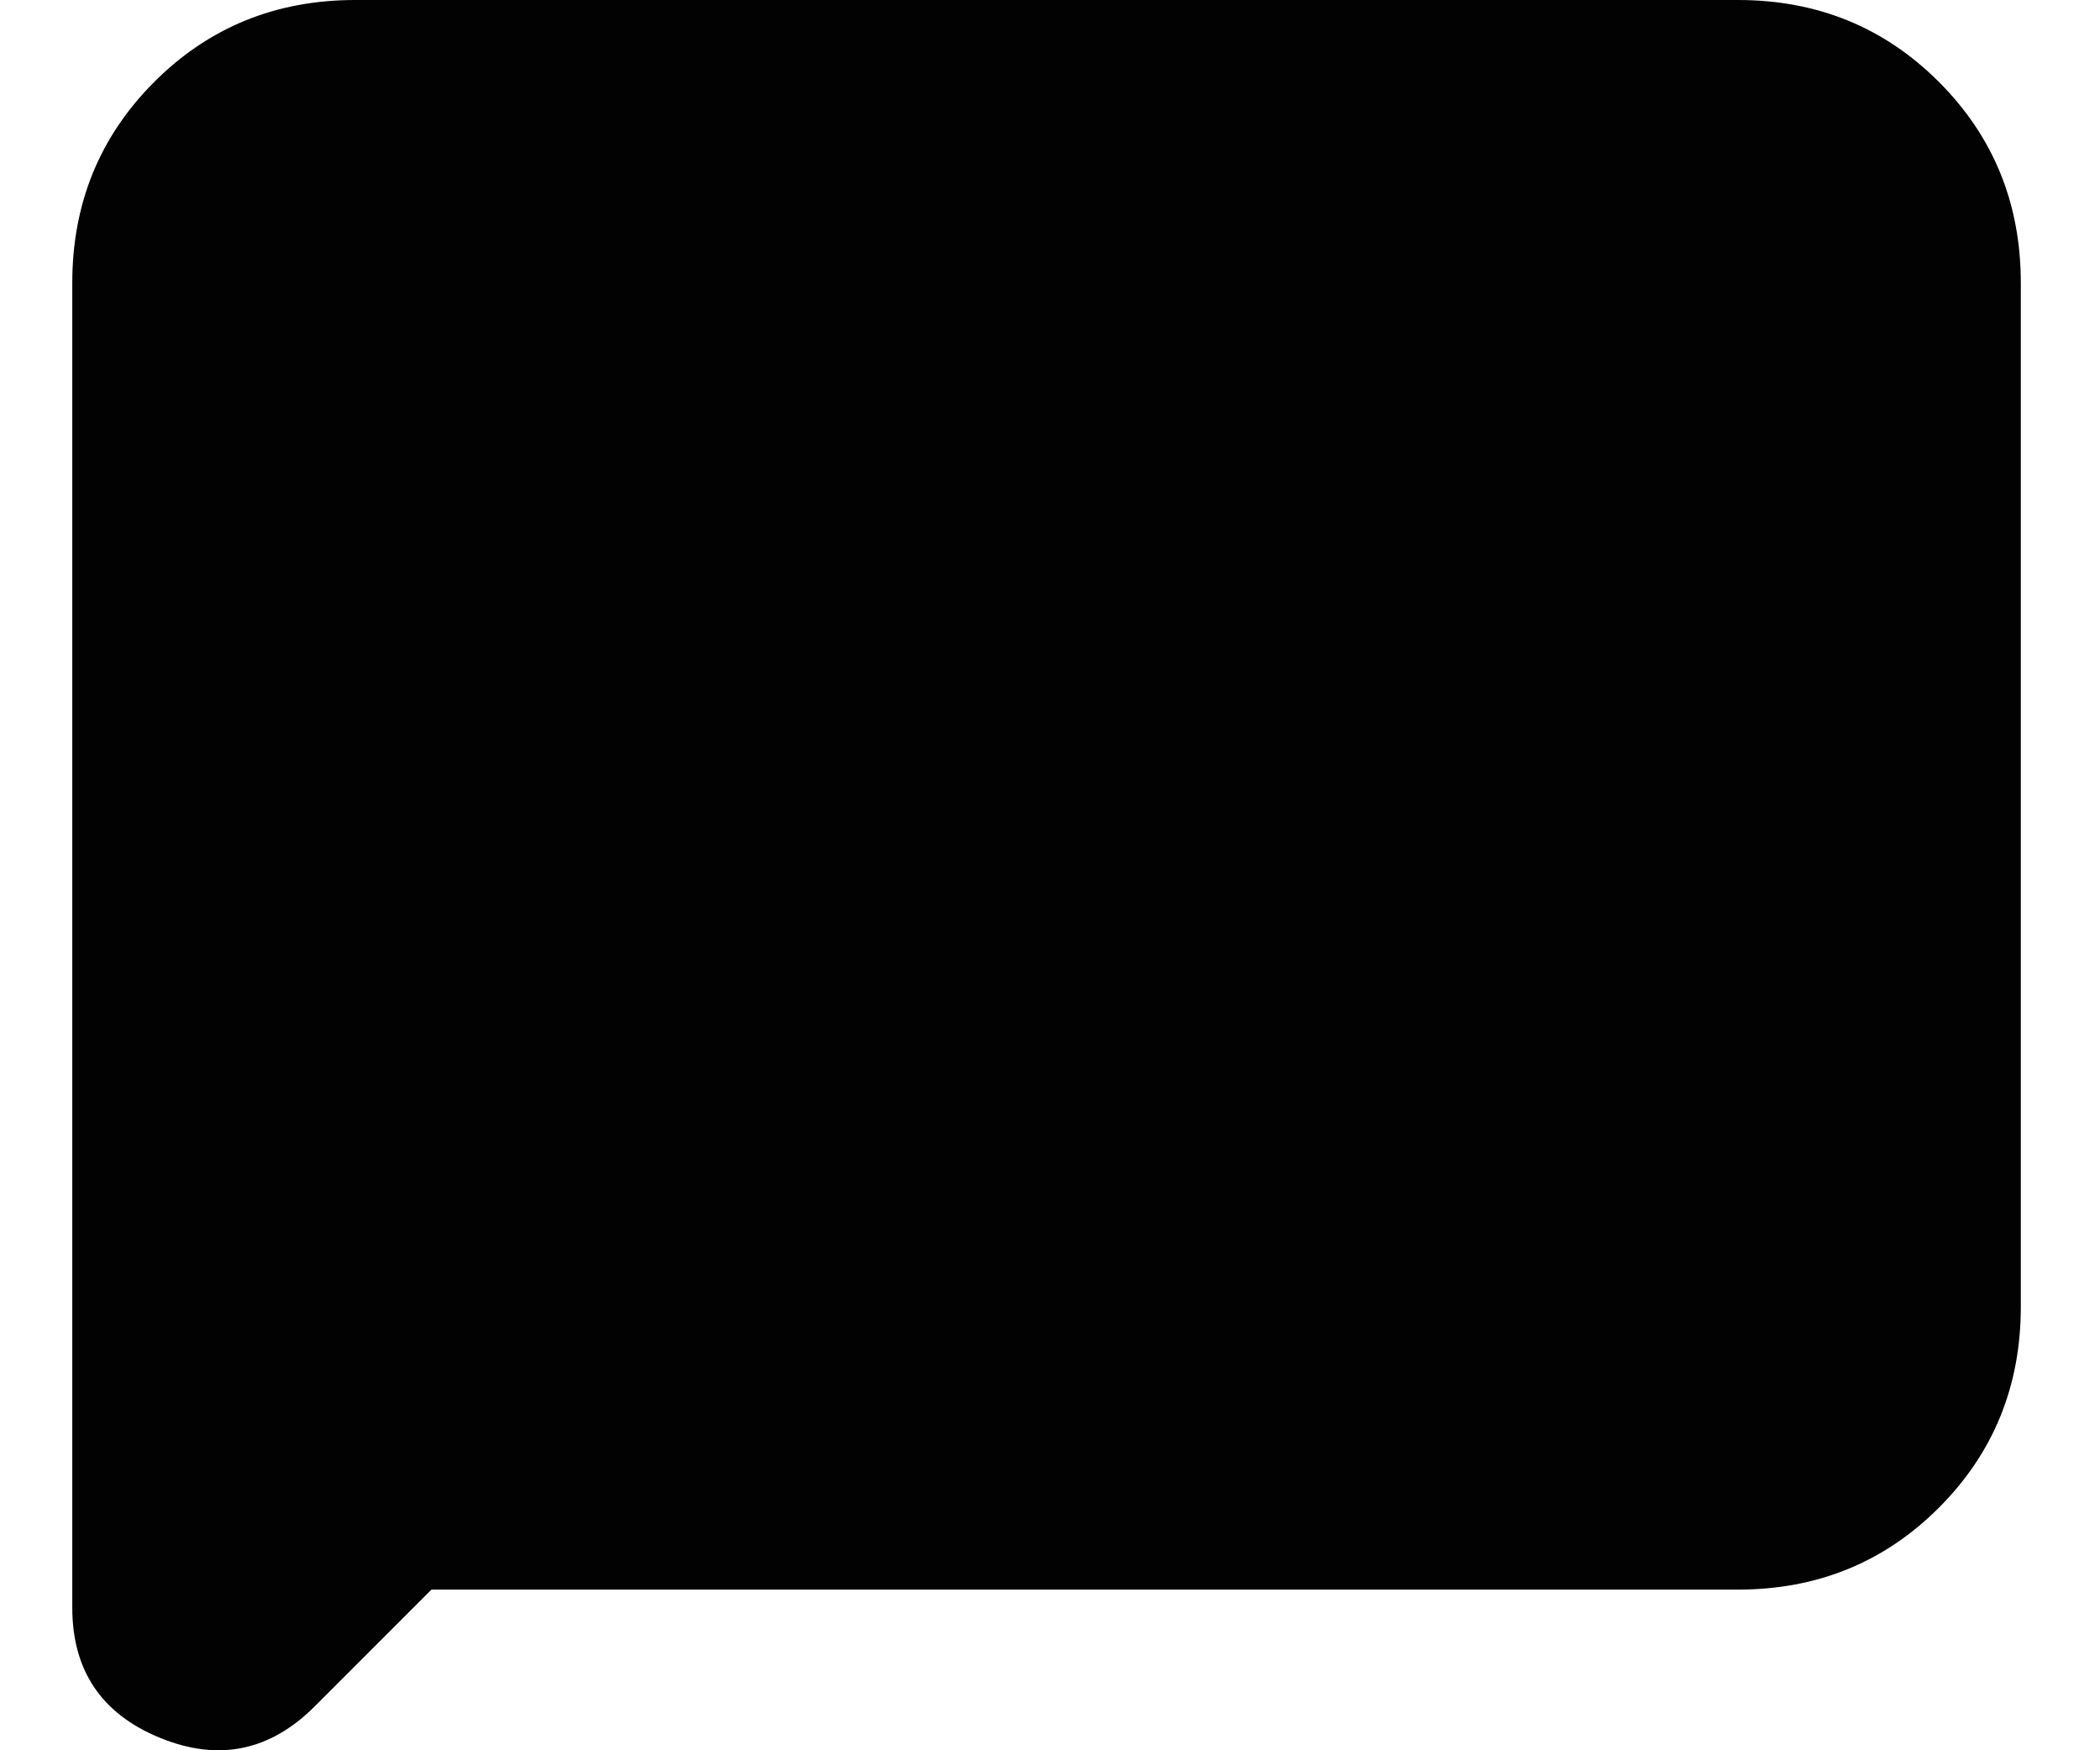 <svg width="24" height="20" viewBox="0 0 24 20" fill="none" xmlns="http://www.w3.org/2000/svg">
<path d="M4.931 18.164L3.597 19.498C3.084 20.011 2.494 20.131 1.827 19.857C1.16 19.584 0.826 19.088 0.826 18.369V3.233C0.826 2.326 1.139 1.561 1.763 0.936C2.387 0.312 3.152 0 4.059 0H19.863C20.769 0 21.535 0.312 22.159 0.936C22.783 1.561 23.095 2.326 23.095 3.233V14.931C23.095 15.838 22.783 16.603 22.159 17.228C21.535 17.852 20.769 18.164 19.863 18.164H4.931Z" fill="#020202"/>
</svg>
